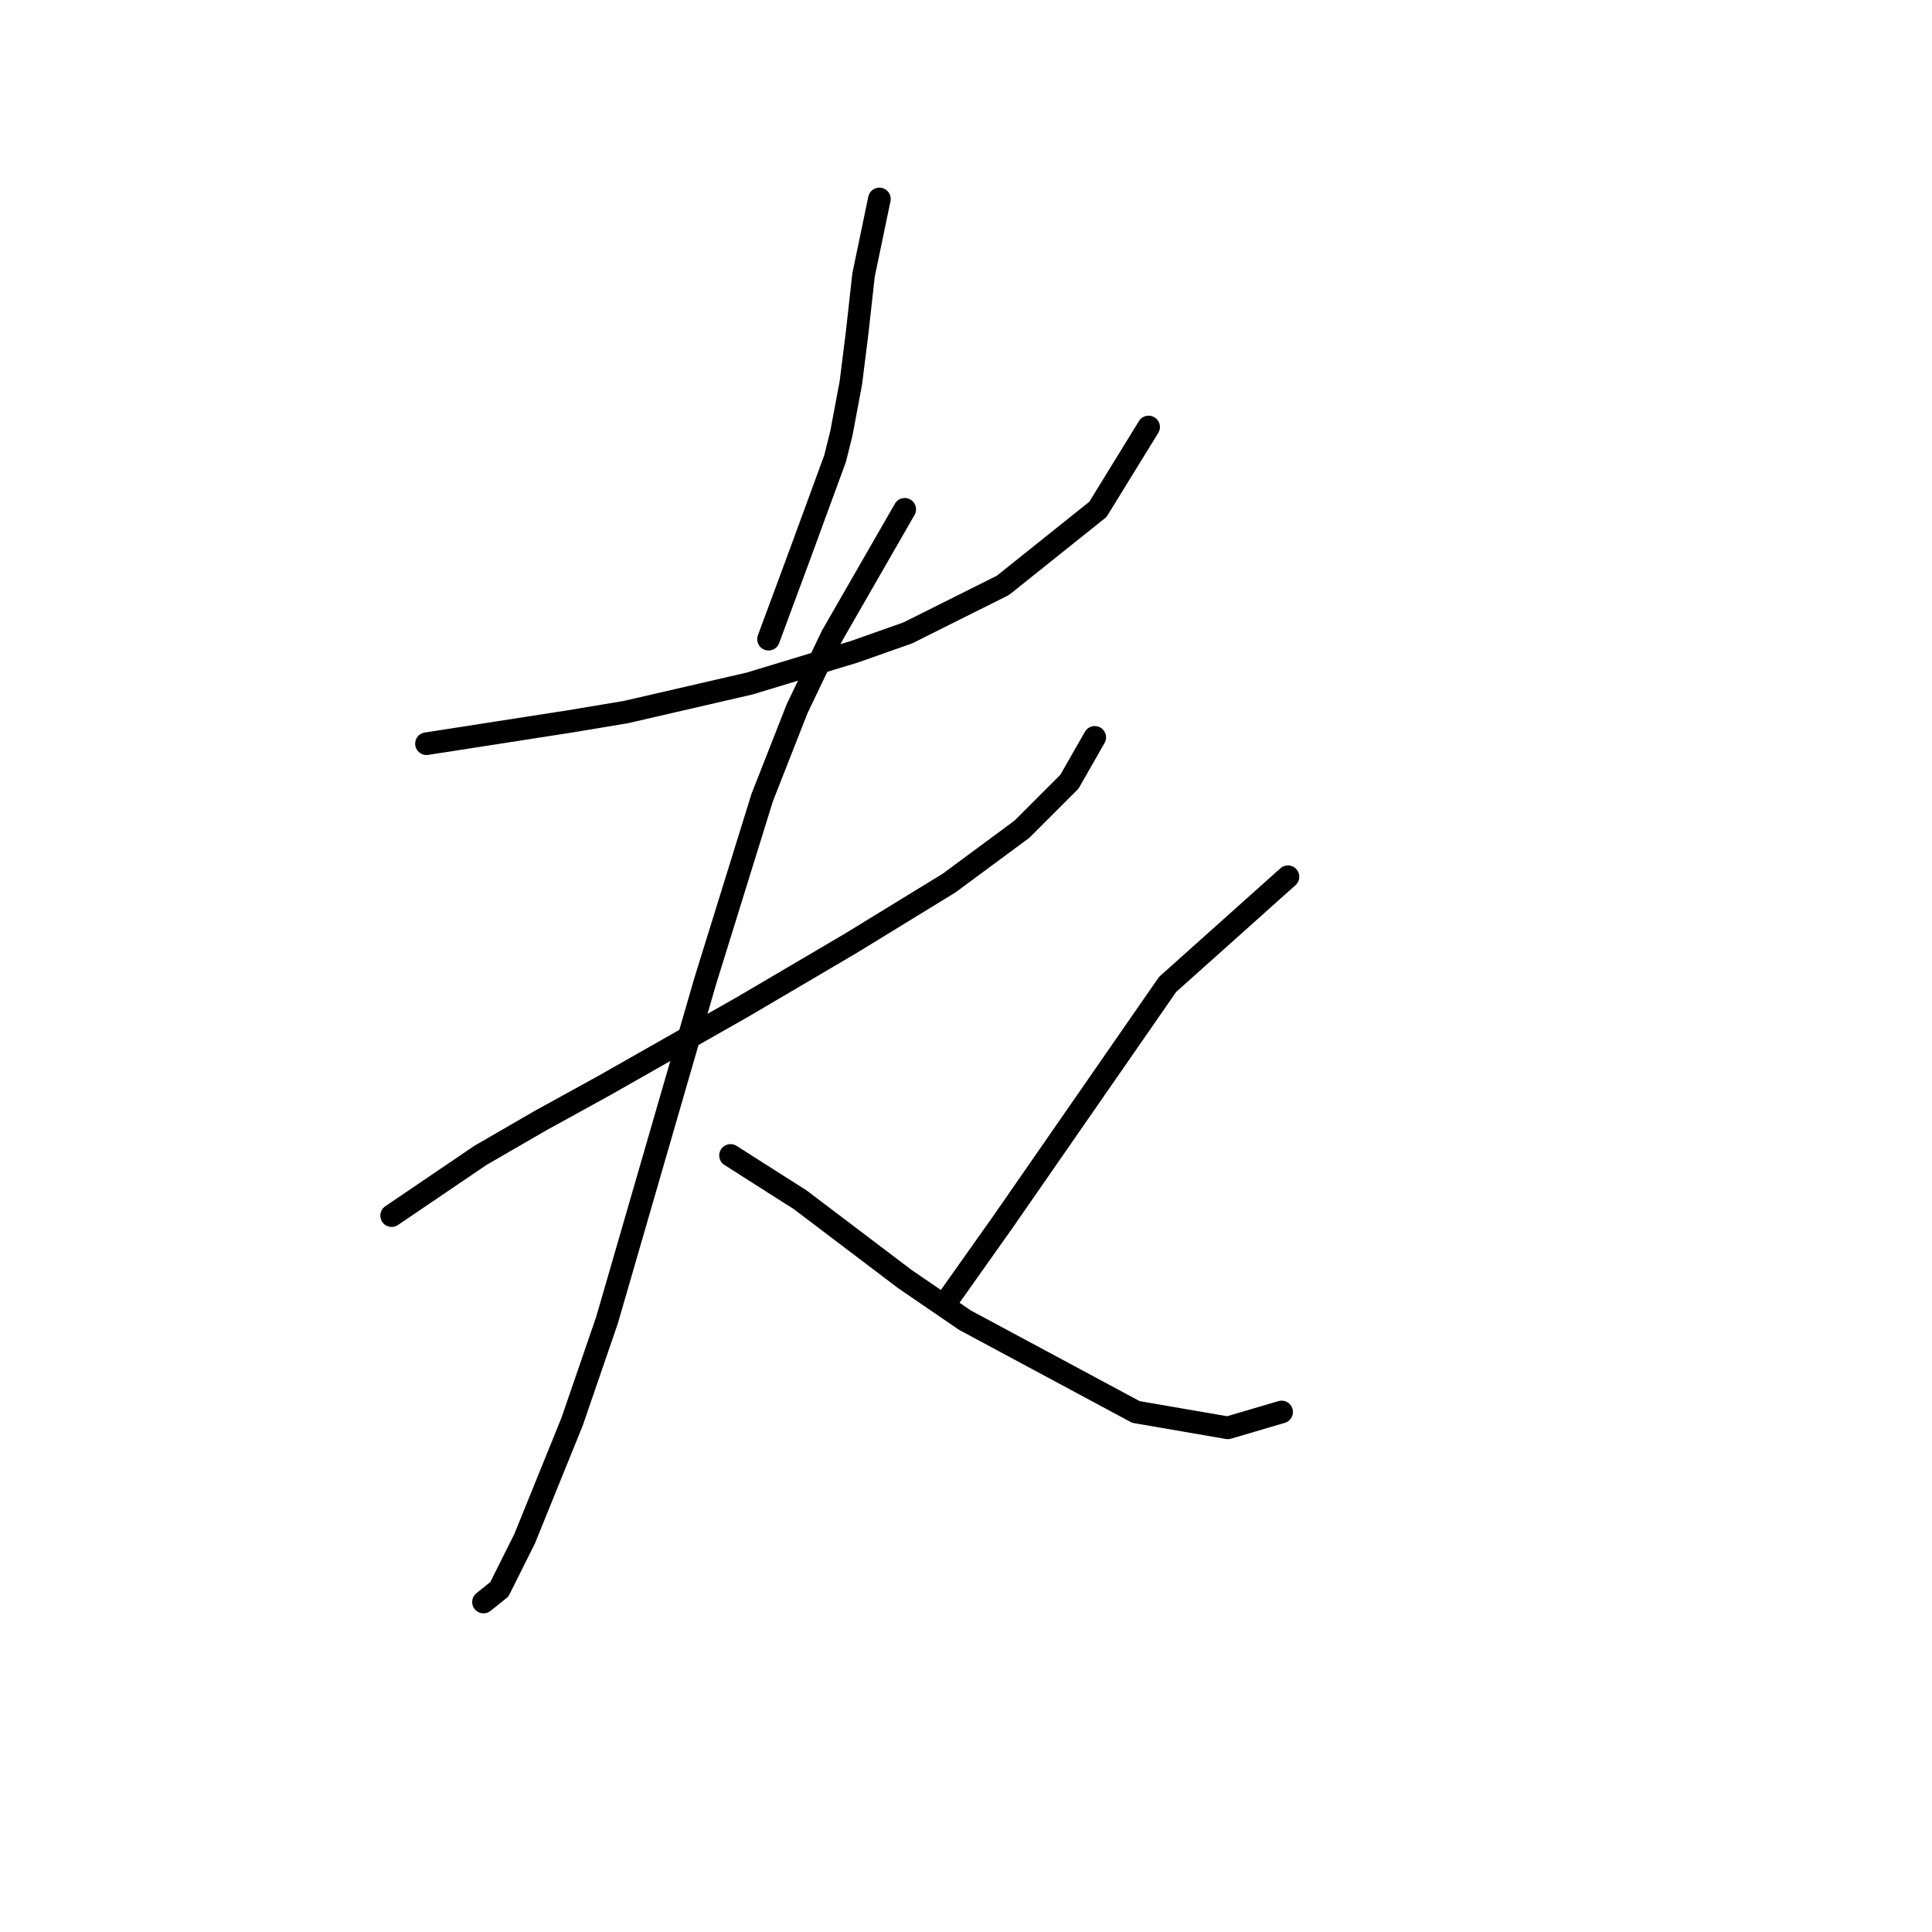 <?xml version="1.0" standalone="no"?>
    <svg width="256" height="256" xmlns="http://www.w3.org/2000/svg" version="1.1">
    <polyline stroke="black" stroke-width="3" stroke-linecap="round" fill="transparent" stroke-linejoin="round" points="56.512 98.545 75.397 95.608 82.951 94.349 99.318 90.572 113.167 86.375 120.301 83.857 132.891 77.562 145.481 67.49 152.196 56.579 152.196 56.579 " />
        <polyline stroke="black" stroke-width="3" stroke-linecap="round" fill="transparent" stroke-linejoin="round" points="116.524 26.363 114.426 36.435 114.006 40.212 113.586 43.989 112.747 50.703 111.488 57.418 110.649 60.775 106.032 73.365 101.836 84.696 101.836 84.696 " />
        <polyline stroke="black" stroke-width="3" stroke-linecap="round" fill="transparent" stroke-linejoin="round" points="51.895 161.076 63.646 153.102 71.62 148.486 80.013 143.869 98.478 133.378 112.747 124.984 125.757 117.011 135.409 109.876 141.704 103.581 145.061 97.706 145.061 97.706 " />
        <polyline stroke="black" stroke-width="3" stroke-linecap="round" fill="transparent" stroke-linejoin="round" points="119.881 67.49 110.229 84.277 105.613 93.929 100.996 105.68 93.442 130.02 80.433 174.925 75.816 188.354 69.521 203.882 66.164 210.596 64.066 212.275 64.066 212.275 " />
        <polyline stroke="black" stroke-width="3" stroke-linecap="round" fill="transparent" stroke-linejoin="round" points="96.8 153.102 106.032 158.977 119.881 169.469 127.855 174.925 150.517 187.095 162.687 189.193 169.822 187.095 169.822 187.095 " />
        <polyline stroke="black" stroke-width="3" stroke-linecap="round" fill="transparent" stroke-linejoin="round" points="170.661 116.171 154.714 130.44 132.891 161.915 125.757 171.987 125.757 171.987 " />
        </svg>